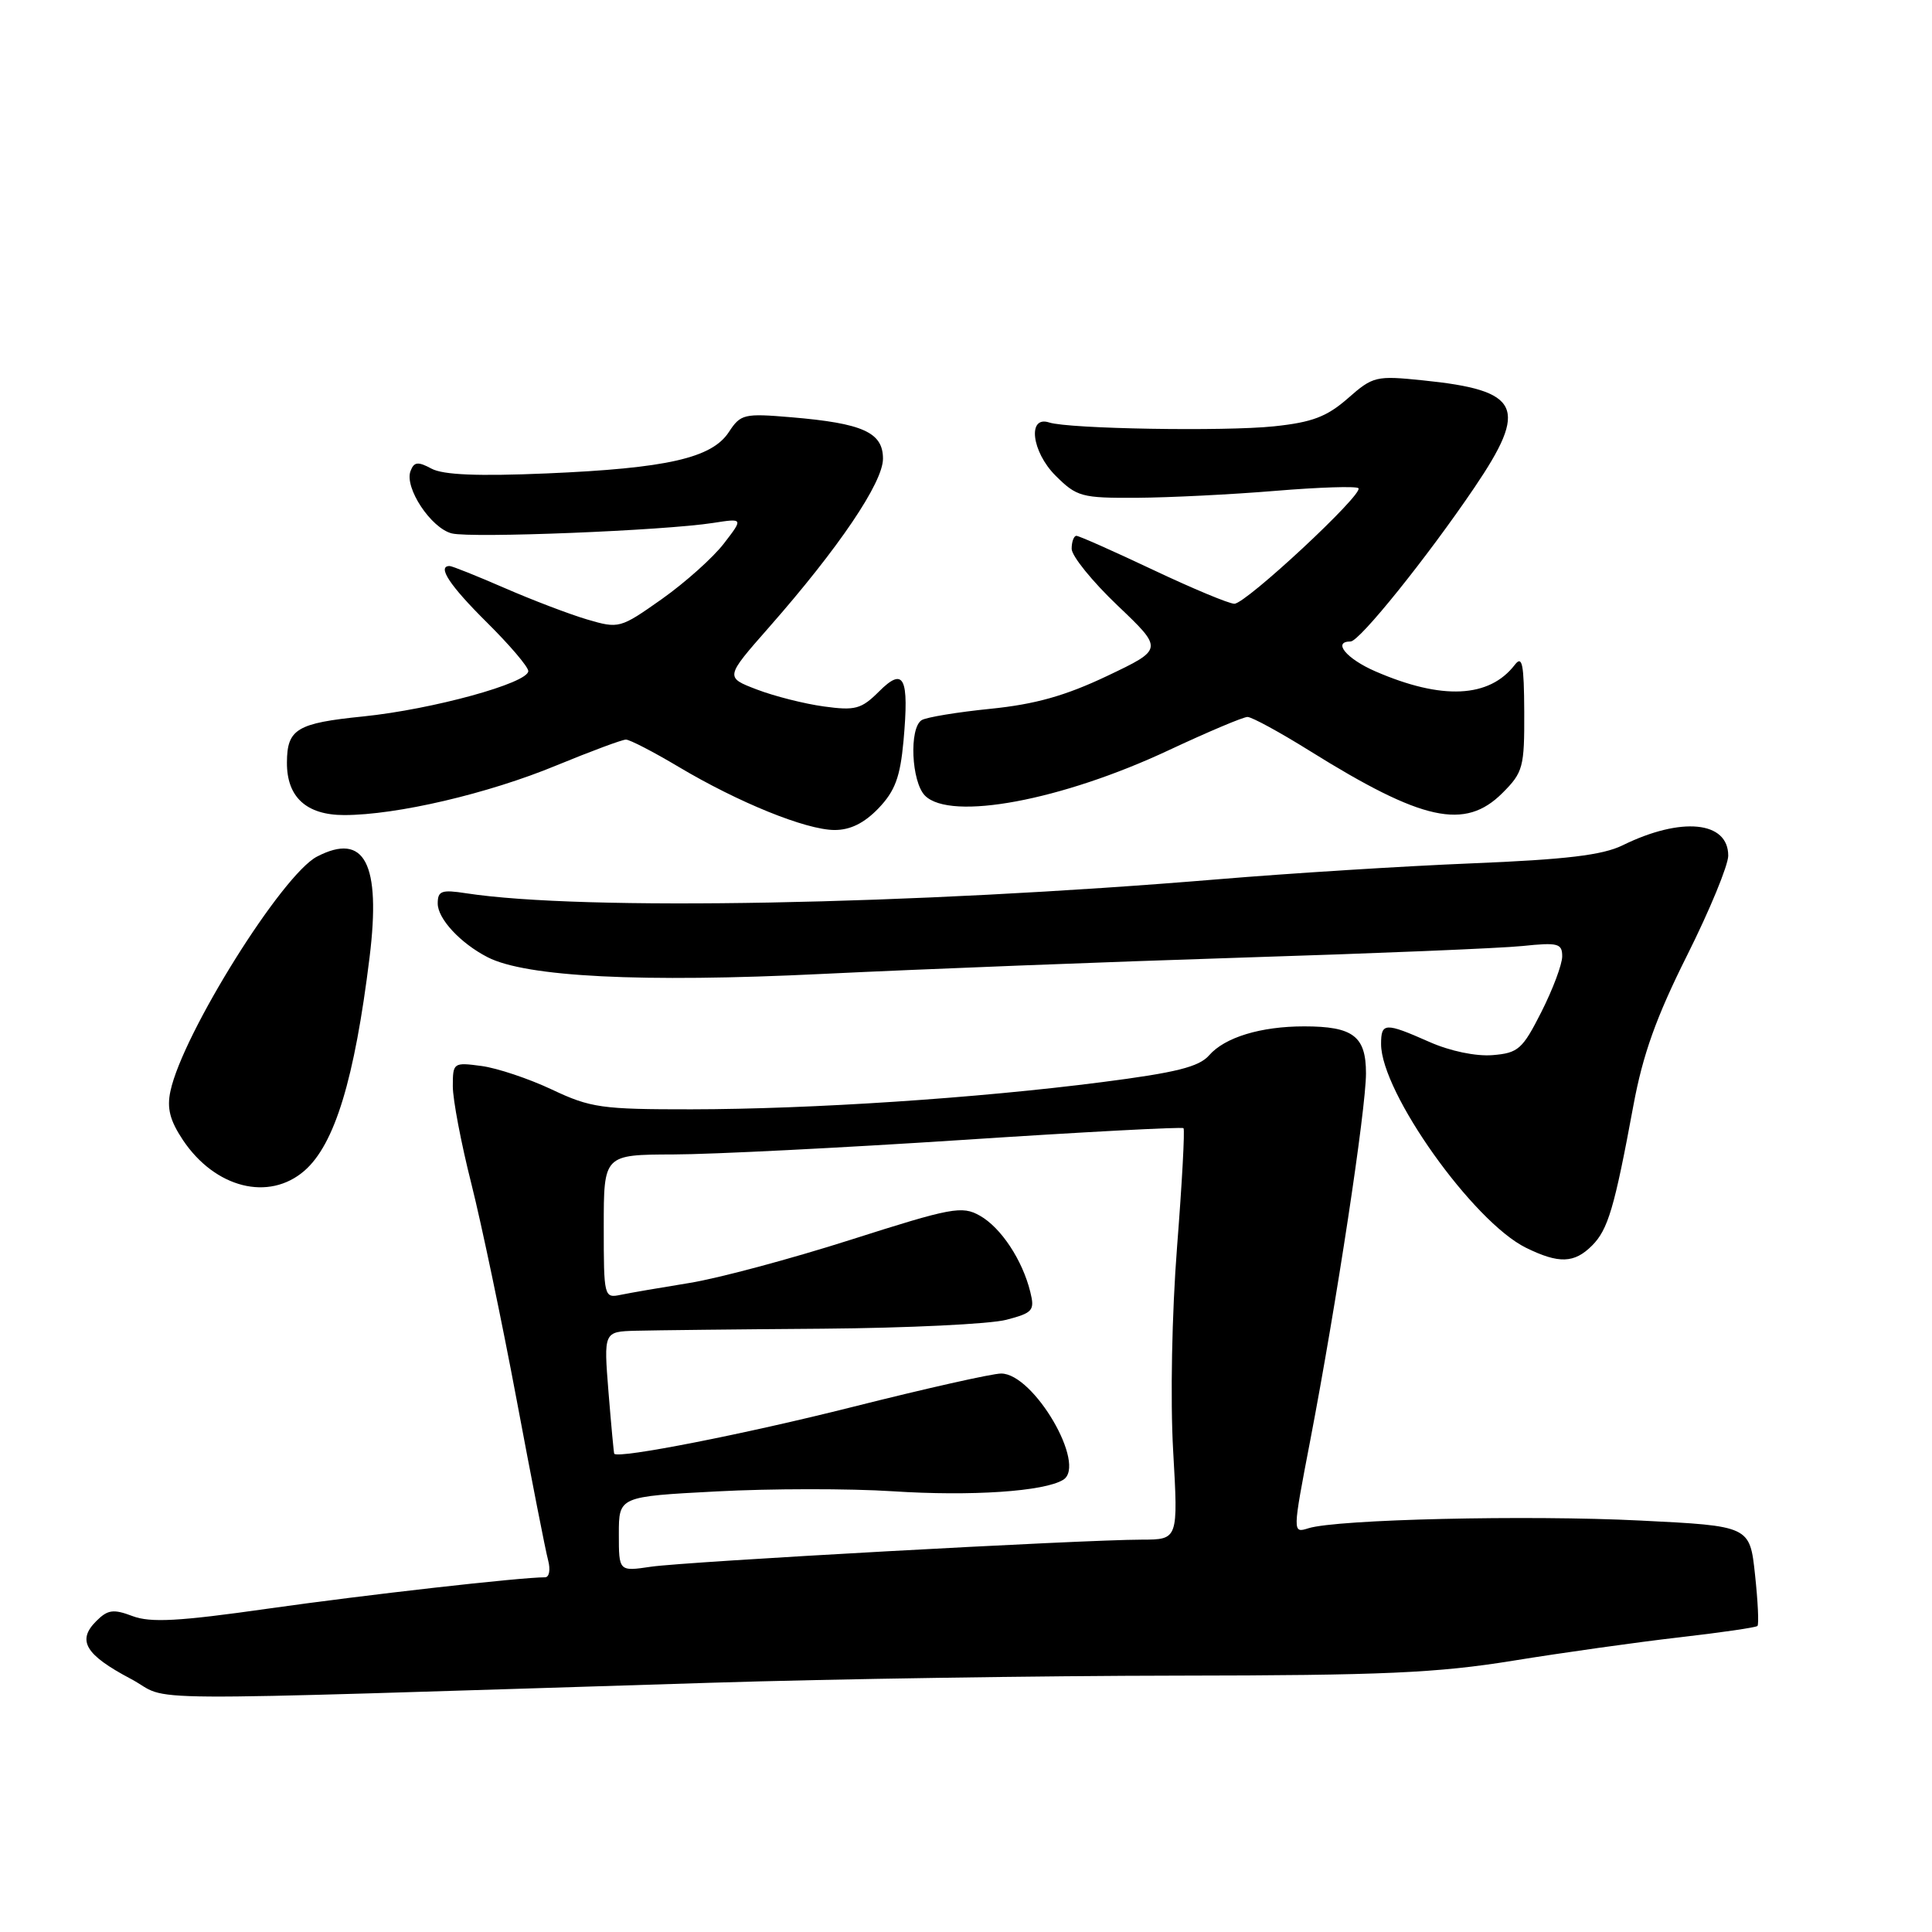 <?xml version="1.0" encoding="UTF-8" standalone="no"?>
<!DOCTYPE svg PUBLIC "-//W3C//DTD SVG 1.1//EN" "http://www.w3.org/Graphics/SVG/1.1/DTD/svg11.dtd" >
<svg xmlns="http://www.w3.org/2000/svg" xmlns:xlink="http://www.w3.org/1999/xlink" version="1.1" viewBox="0 0 256 256">
 <g >
 <path fill="currentColor"
d=" M 94.00 222.98 C 110.22 222.47 138.12 222.05 156.00 222.03 C 183.27 222.00 190.43 221.68 200.50 220.05 C 207.10 218.98 217.00 217.59 222.50 216.96 C 228.00 216.33 232.67 215.65 232.87 215.45 C 233.08 215.25 232.93 212.19 232.55 208.65 C 231.86 202.20 231.86 202.20 217.34 201.48 C 202.40 200.73 177.14 201.32 173.38 202.50 C 171.25 203.17 171.25 203.17 173.62 190.83 C 177.09 172.73 181.00 146.98 181.00 142.22 C 181.00 137.30 179.29 136.00 172.81 136.00 C 167.06 136.00 162.29 137.45 160.21 139.84 C 158.87 141.37 155.83 142.13 146.00 143.39 C 129.48 145.52 107.53 146.97 91.60 146.99 C 79.73 147.00 78.25 146.79 73.15 144.38 C 70.10 142.94 65.90 141.53 63.81 141.25 C 60.08 140.75 60.00 140.81 60.00 143.94 C 60.00 145.70 61.10 151.49 62.45 156.82 C 63.79 162.14 66.50 175.05 68.46 185.50 C 70.42 195.95 72.29 205.51 72.63 206.75 C 72.96 208.00 72.78 209.00 72.22 209.00 C 68.95 209.00 48.35 211.33 35.54 213.15 C 23.67 214.84 19.95 215.04 17.56 214.14 C 15.02 213.18 14.27 213.28 12.74 214.82 C 10.18 217.38 11.31 219.27 17.30 222.44 C 23.15 225.53 13.96 225.46 94.00 222.98 Z  M 210.95 165.05 C 213.07 162.93 213.92 160.07 216.43 146.50 C 217.68 139.74 219.45 134.78 223.55 126.59 C 226.55 120.60 229.00 114.65 229.00 113.38 C 229.00 108.80 222.78 108.19 215.00 112.01 C 212.35 113.31 207.51 113.89 195.00 114.40 C 185.93 114.77 170.85 115.72 161.50 116.50 C 120.69 119.90 77.11 120.72 61.75 118.36 C 58.51 117.86 58.00 118.04 58.00 119.72 C 58.00 121.74 61.01 124.99 64.62 126.84 C 69.70 129.45 85.03 130.22 108.96 129.05 C 121.91 128.42 146.90 127.45 164.50 126.89 C 182.10 126.34 198.86 125.65 201.75 125.35 C 206.45 124.86 207.00 125.01 207.00 126.72 C 207.00 127.78 205.76 131.08 204.25 134.07 C 201.74 139.03 201.18 139.53 197.78 139.81 C 195.57 139.99 192.15 139.28 189.40 138.06 C 183.52 135.46 183.00 135.48 183.00 138.34 C 183.00 144.74 195.19 161.87 202.19 165.33 C 206.55 167.47 208.59 167.41 210.95 165.05 Z  M 40.35 155.12 C 44.35 151.63 46.98 143.02 48.97 126.85 C 50.50 114.40 48.32 110.23 42.01 113.50 C 37.40 115.88 24.23 136.93 22.59 144.55 C 22.09 146.84 22.51 148.46 24.23 151.05 C 28.50 157.43 35.63 159.23 40.35 155.12 Z  M 116.40 107.11 C 118.60 104.81 119.28 102.97 119.72 98.17 C 120.48 89.72 119.78 88.31 116.46 91.64 C 114.13 93.96 113.32 94.18 109.17 93.61 C 106.60 93.26 102.60 92.25 100.28 91.36 C 96.07 89.75 96.07 89.75 101.89 83.13 C 111.14 72.61 117.00 63.94 117.00 60.78 C 117.00 57.29 114.33 56.09 104.86 55.29 C 98.58 54.76 98.14 54.86 96.57 57.26 C 94.31 60.70 88.36 62.05 72.45 62.73 C 63.33 63.12 58.73 62.93 57.18 62.10 C 55.38 61.13 54.86 61.19 54.40 62.41 C 53.55 64.61 57.11 69.99 59.87 70.68 C 62.47 71.33 87.97 70.31 94.50 69.29 C 98.50 68.67 98.50 68.67 95.91 72.03 C 94.49 73.88 90.80 77.18 87.71 79.37 C 82.17 83.28 82.02 83.32 77.79 82.08 C 75.43 81.38 70.50 79.50 66.83 77.90 C 63.17 76.31 59.90 75.00 59.58 75.00 C 57.88 75.00 59.58 77.58 64.50 82.46 C 67.53 85.46 70.00 88.36 70.00 88.92 C 70.00 90.51 57.33 93.99 48.15 94.93 C 39.33 95.82 38.04 96.59 38.02 101.03 C 37.99 105.61 40.59 108.00 45.60 108.00 C 52.56 108.00 64.68 105.17 73.76 101.41 C 78.31 99.54 82.44 98.00 82.94 98.00 C 83.44 98.00 86.58 99.62 89.90 101.60 C 97.86 106.34 106.76 109.95 110.56 109.98 C 112.66 109.99 114.50 109.08 116.40 107.11 Z  M 199.08 105.08 C 201.82 102.34 202.00 101.66 201.97 94.33 C 201.94 87.97 201.71 86.80 200.72 88.09 C 197.34 92.49 191.07 92.79 182.25 88.96 C 178.42 87.30 176.51 85.00 178.96 85.00 C 180.14 85.00 189.10 73.86 195.35 64.63 C 202.58 53.96 201.51 51.72 188.55 50.40 C 182.33 49.76 181.93 49.85 178.60 52.78 C 175.81 55.22 173.88 55.96 168.81 56.49 C 162.27 57.18 141.61 56.83 139.02 55.98 C 136.12 55.03 136.69 59.84 139.85 63.01 C 142.68 65.83 143.29 66.00 150.67 65.96 C 154.98 65.93 163.22 65.52 169.00 65.04 C 174.78 64.56 179.72 64.40 180.00 64.69 C 180.73 65.44 165.09 80.00 163.56 80.00 C 162.85 80.00 157.99 77.97 152.77 75.50 C 147.54 73.03 142.98 71.00 142.63 71.00 C 142.29 71.00 142.00 71.78 142.00 72.72 C 142.00 73.67 144.74 77.05 148.08 80.23 C 154.16 86.02 154.16 86.02 146.70 89.57 C 141.16 92.20 137.17 93.32 131.24 93.92 C 126.85 94.36 122.75 95.04 122.13 95.42 C 120.44 96.46 120.76 103.61 122.57 105.43 C 125.96 108.81 140.66 106.07 154.88 99.40 C 160.05 96.98 164.73 95.00 165.30 95.00 C 165.87 95.00 169.58 97.02 173.54 99.49 C 188.49 108.81 194.11 110.04 199.08 105.08 Z  M 82.00 203.26 C 82.00 198.30 82.00 198.30 94.96 197.62 C 102.08 197.24 112.58 197.23 118.29 197.60 C 128.74 198.28 138.37 197.63 140.88 196.08 C 144.05 194.12 136.97 182.00 132.66 182.00 C 131.47 182.00 122.59 184.00 112.91 186.44 C 98.71 190.02 81.97 193.31 81.39 192.63 C 81.33 192.56 80.99 188.89 80.63 184.47 C 79.99 176.45 79.99 176.45 84.25 176.33 C 86.59 176.27 97.72 176.14 109.00 176.06 C 120.28 175.97 131.23 175.44 133.34 174.88 C 136.86 173.96 137.13 173.65 136.52 171.19 C 135.48 166.96 132.63 162.65 129.83 161.08 C 127.47 159.75 126.12 160.00 112.74 164.27 C 104.75 166.82 95.12 169.40 91.35 170.00 C 87.58 170.61 83.49 171.31 82.25 171.57 C 80.04 172.03 80.00 171.86 80.00 162.52 C 80.00 153.00 80.00 153.00 89.25 152.97 C 94.34 152.96 111.55 152.09 127.49 151.05 C 143.44 150.00 156.64 149.30 156.82 149.49 C 157.01 149.68 156.63 156.73 155.97 165.17 C 155.28 174.01 155.06 185.47 155.45 192.25 C 156.12 204.00 156.12 204.00 151.31 204.01 C 143.40 204.02 90.84 206.92 86.25 207.60 C 82.00 208.23 82.00 208.23 82.00 203.26 Z "/>
</g>
</svg>